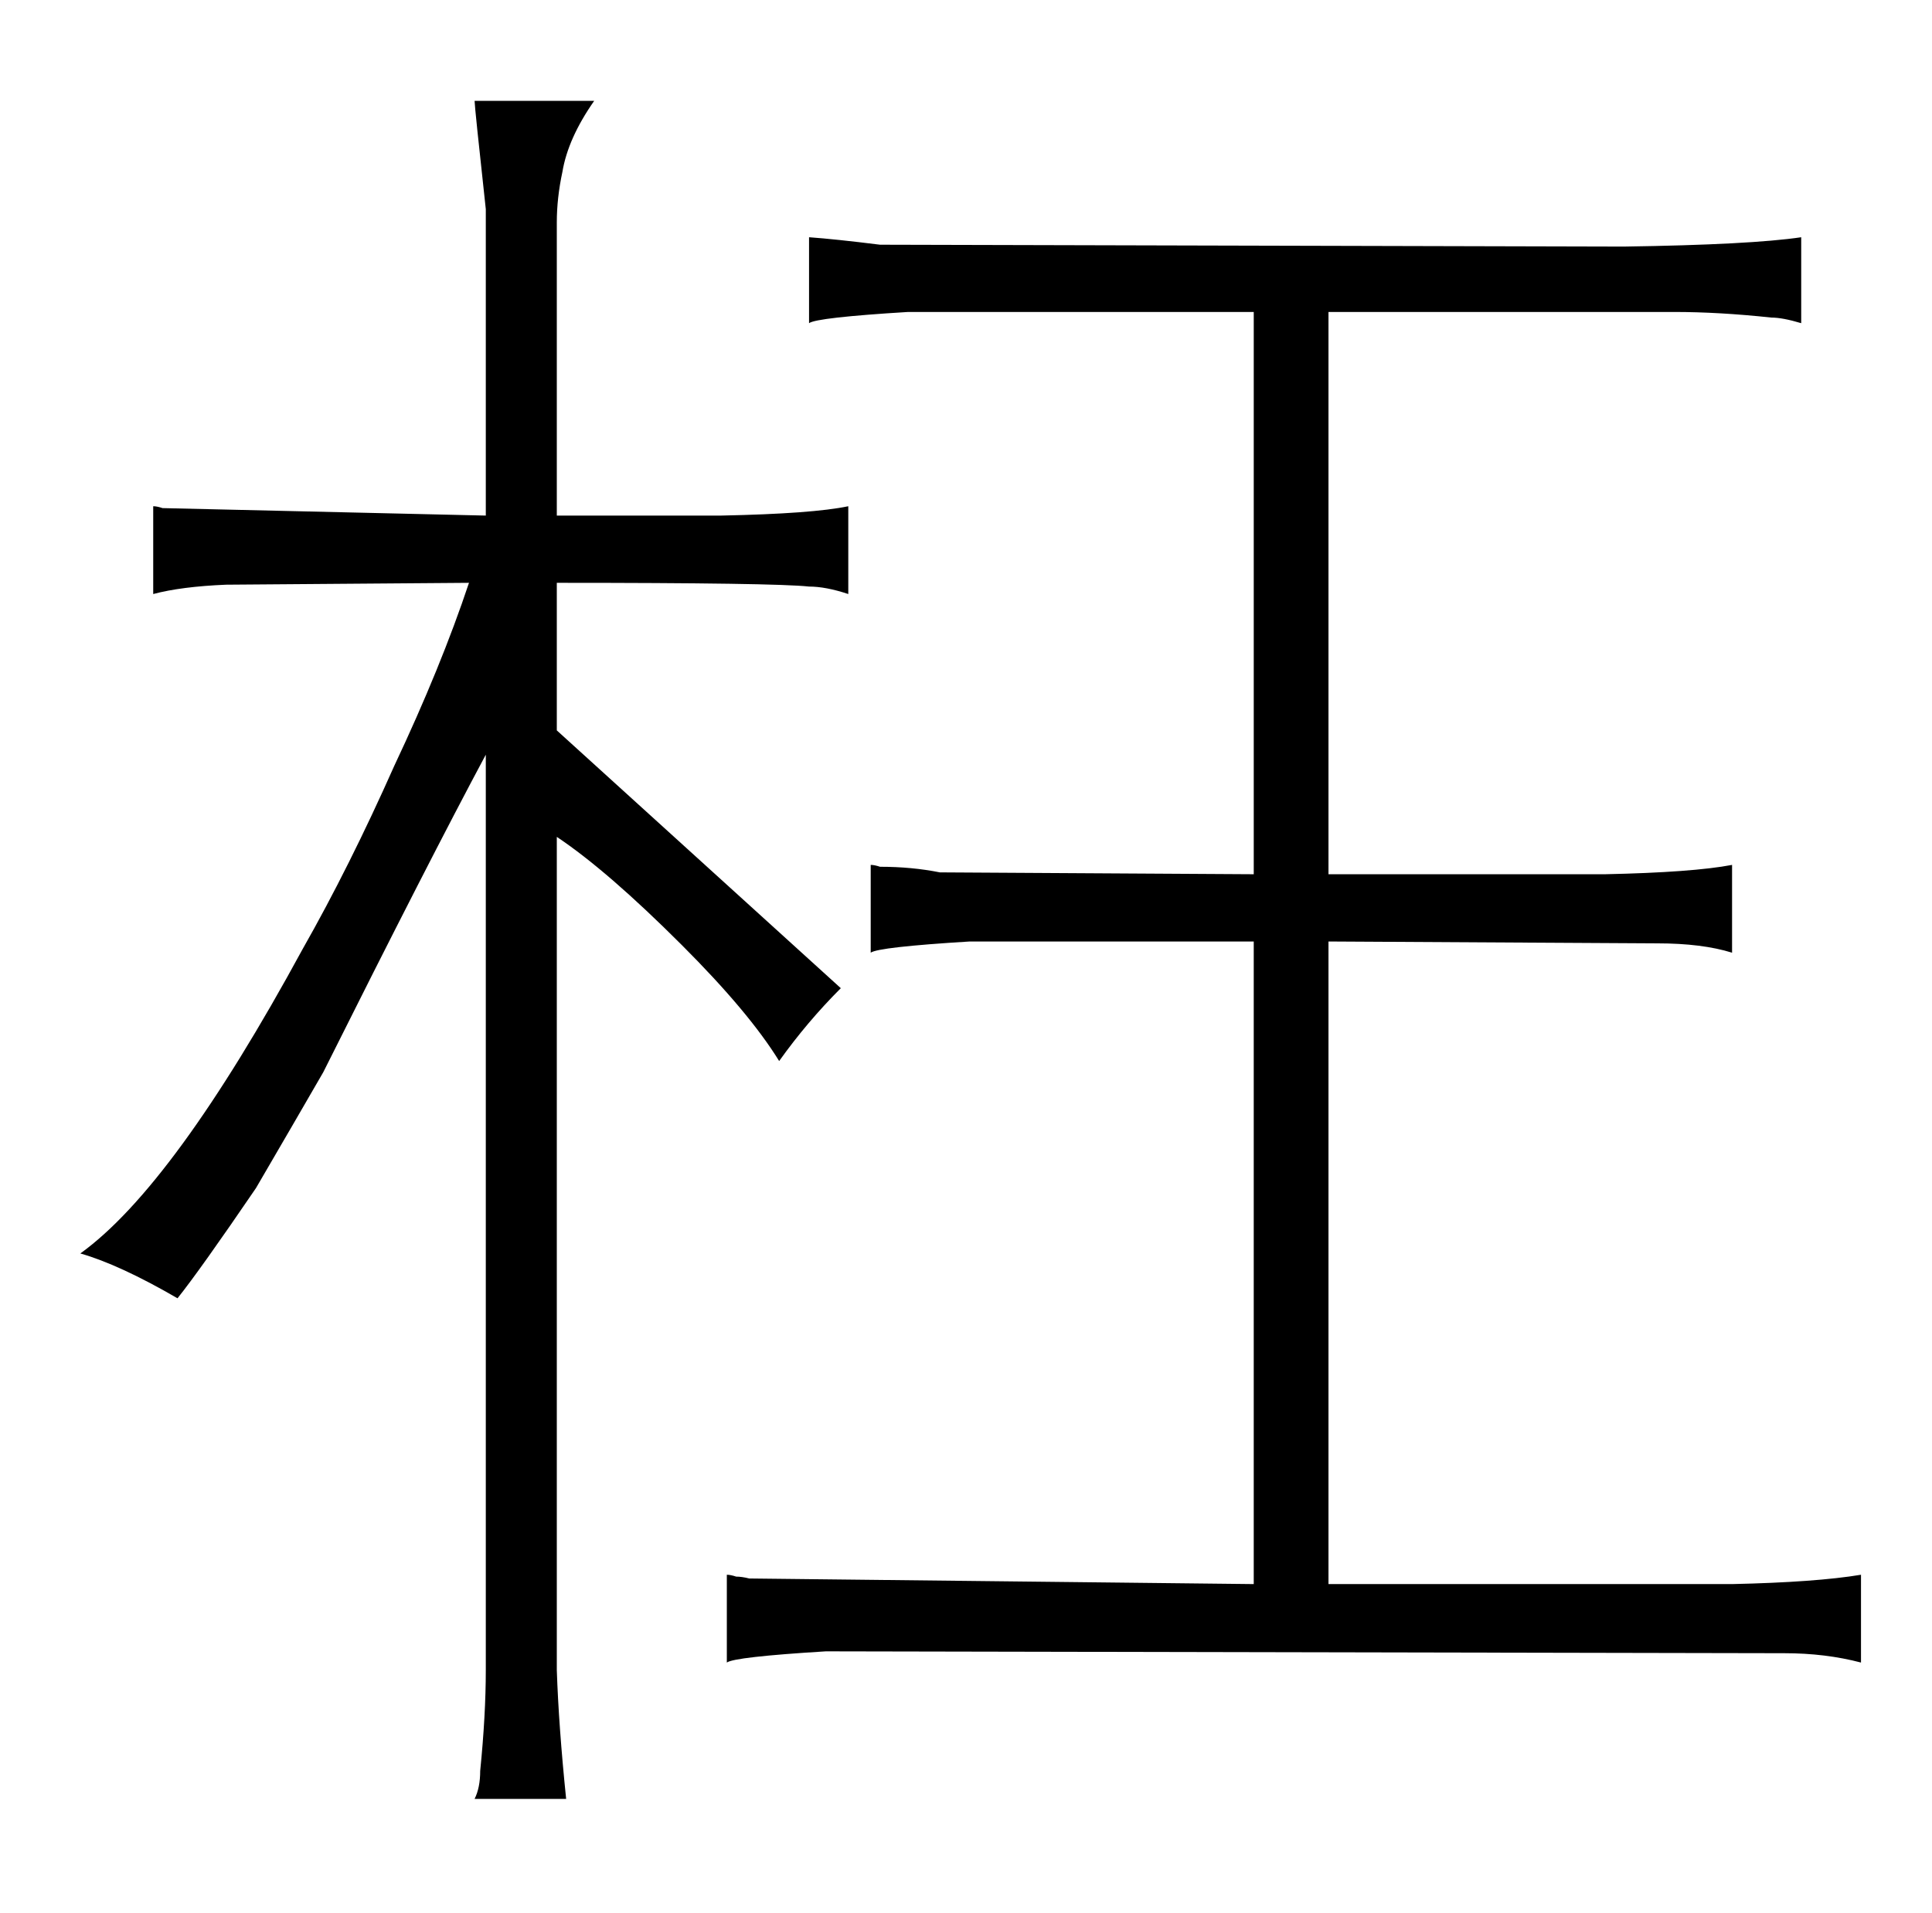 <?xml version="1.0" standalone="no"?>
<!DOCTYPE svg PUBLIC "-//W3C//DTD SVG 1.1//EN" "http://www.w3.org/Graphics/SVG/1.1/DTD/svg11.dtd" >
<svg xmlns="http://www.w3.org/2000/svg" xmlns:xlink="http://www.w3.org/1999/xlink" version="1.1" viewBox="-10 0 1034 1024">
  <g transform="matrix(1 0 0 -1 0 820)">
   <path fill="currentColor"
d="M661 316v-344l-270 3q-4 1 -7 1q-3 1 -5 1v-47q4 3 53 6l513 -1q22 0 41 -5v47q-24 -4 -69 -5h-216v344l176 -1q24 0 40 -5v47q-21 -4 -68 -5h-148v301h185q24 0 52 -3q6 0 16 -3v46q-27 -4 -95 -5l-398 1q-24 3 -38 4v-46q4 3 53 6h185v-301l-168 1q-15 3 -32 3
q-3 1 -5 1v-47q4 3 53 6h152zM250 -74q0 -24 -3 -54q0 -9 -3 -15h49q-4 39 -5 69v446q27 -18 67 -58q36 -36 52 -62q15 21 33 39l-152 138v79q117 0 135 -2q9 0 21 -4v47q-19 -4 -68 -5h-88v157q0 13 3 27q3 18 17 38h-64q0 -3 6 -58v-164l-173 4q-3 1 -5 1v-47q15 4 39 5
l130 1q-15 -45 -40 -98q-24 -54 -49 -98q-69 -127 -119 -163q21 -6 52 -24q12 15 42 59q21 36 36 62q57 114 87 170v-490z" />
  </g>

</svg>
